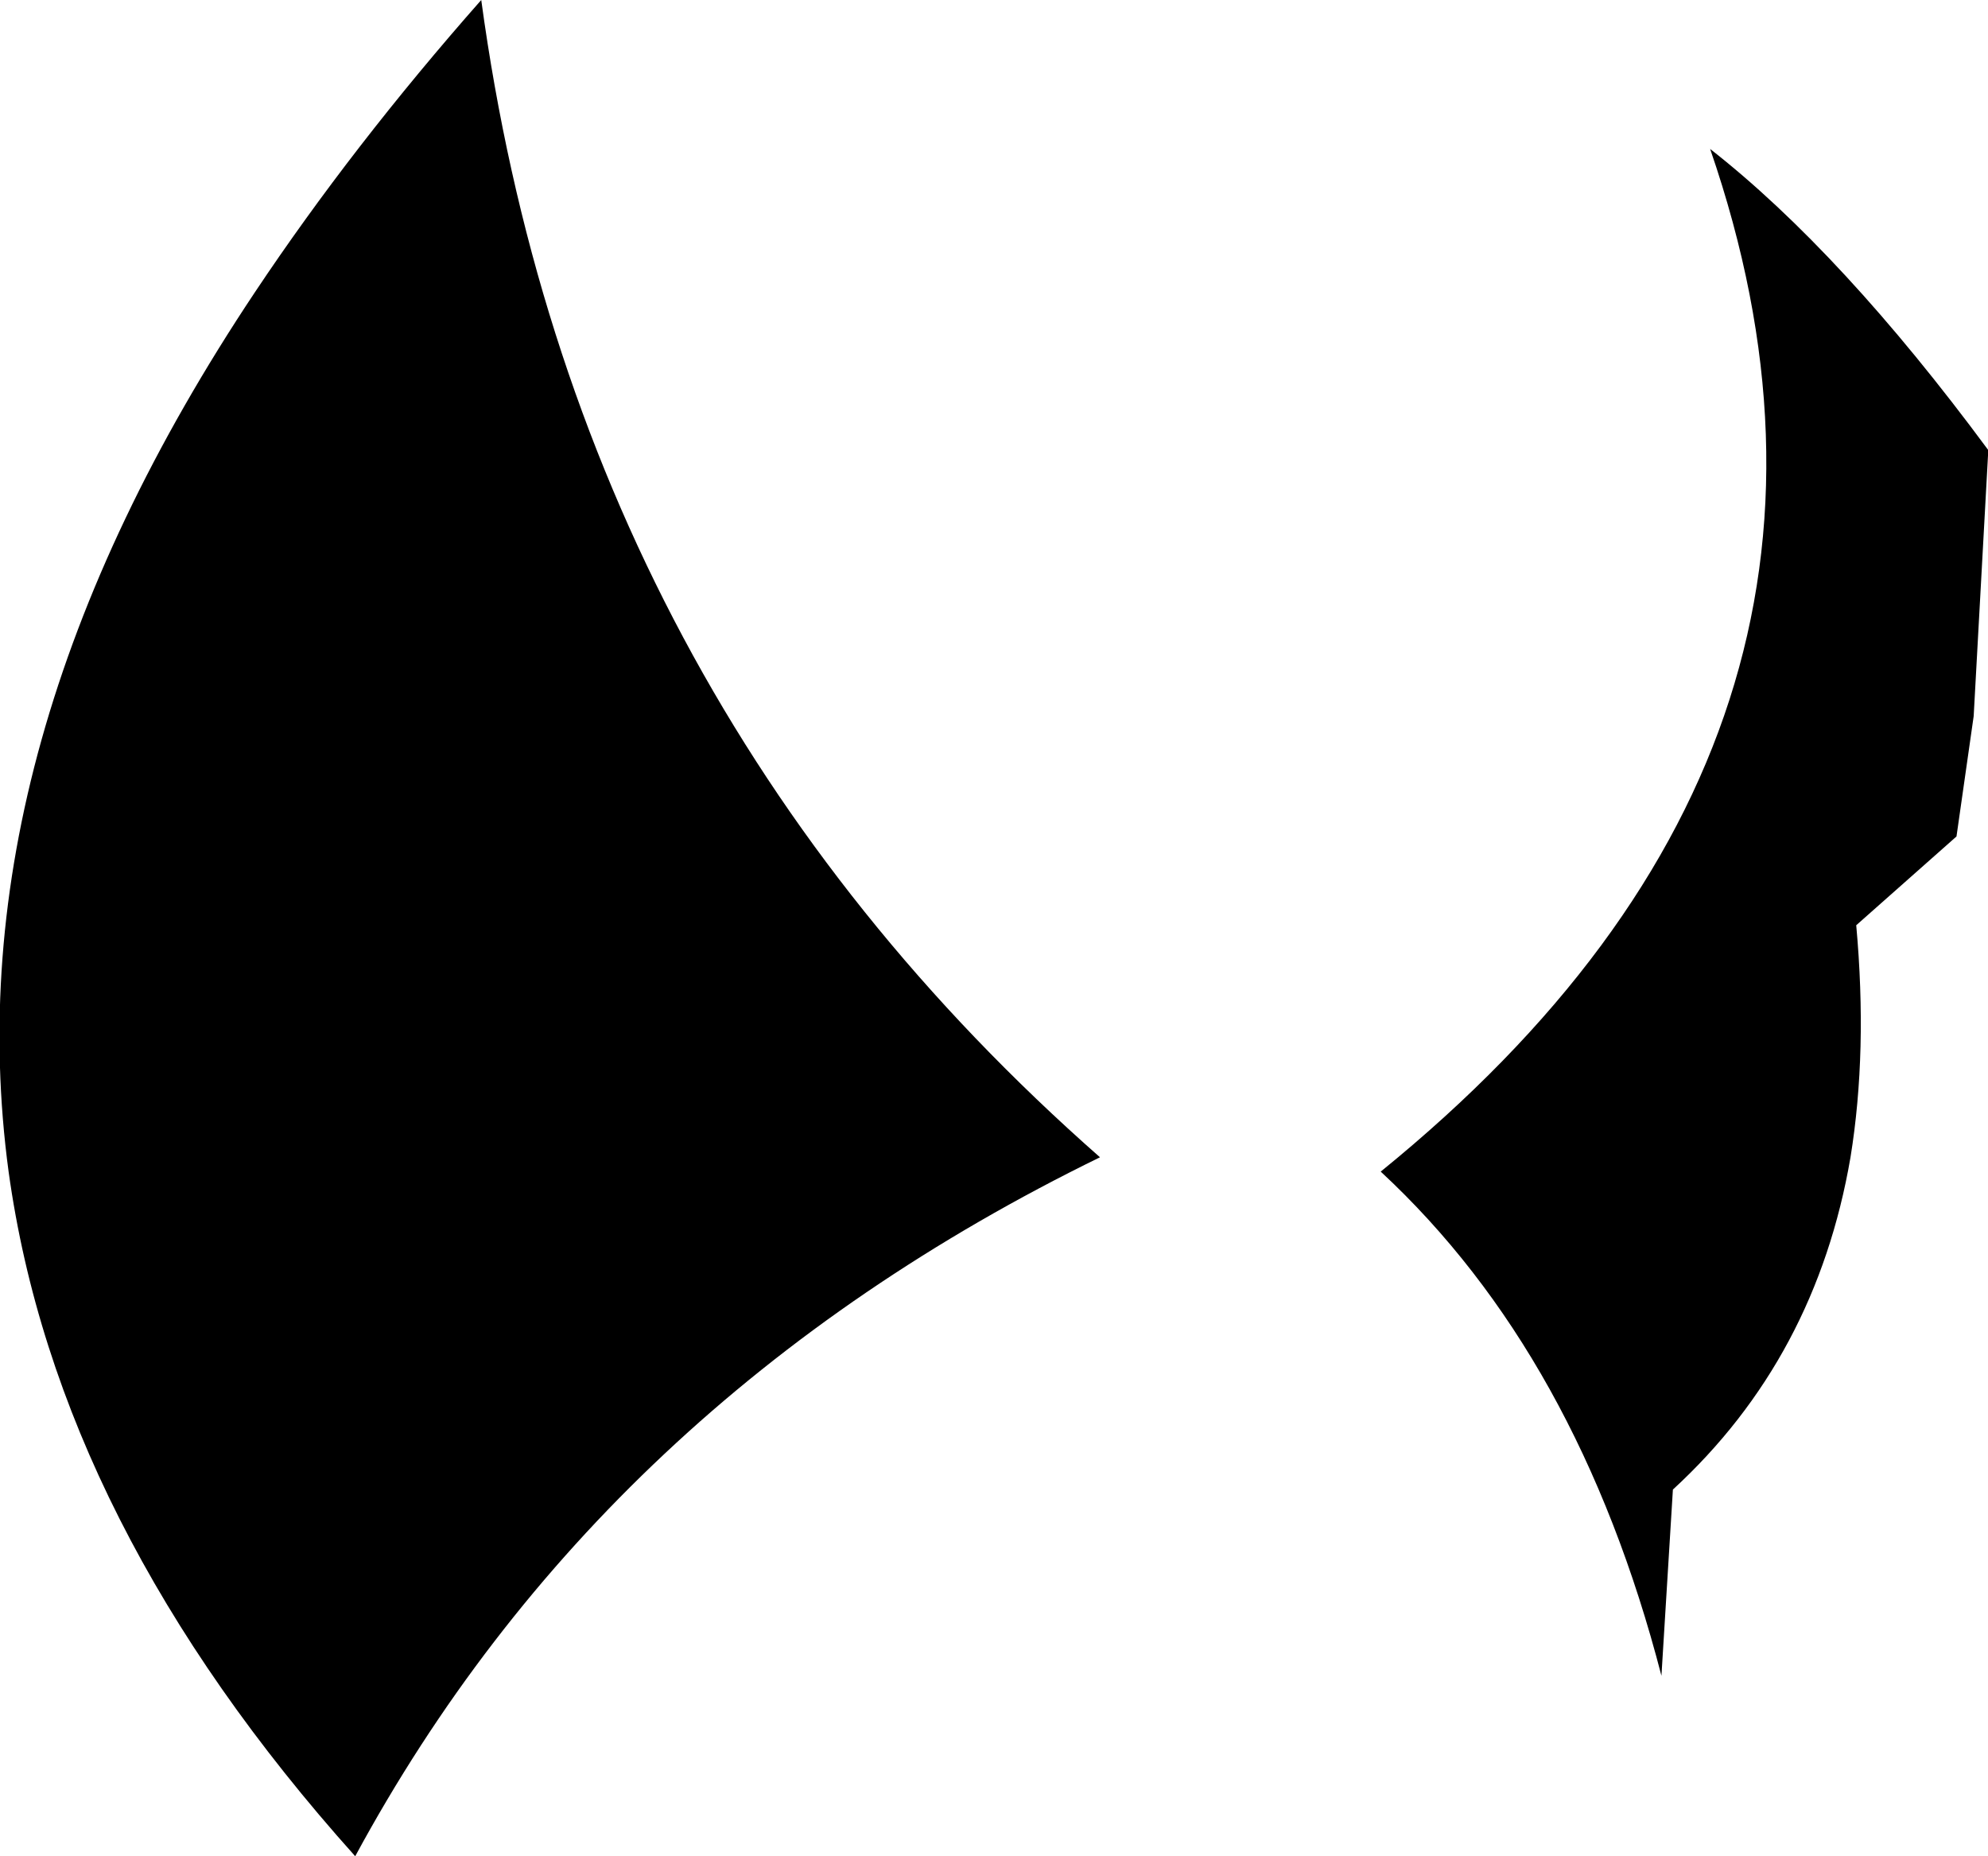 <?xml version="1.0" encoding="UTF-8" standalone="no"?>
<svg xmlns:xlink="http://www.w3.org/1999/xlink" height="32.4px" width="34.7px" xmlns="http://www.w3.org/2000/svg">
  <g transform="matrix(1.0, 0.0, 0.0, 1.0, -219.95, -88.0)">
    <path d="M254.65 95.85 L254.65 95.95 254.4 100.5 254.1 102.6 252.35 104.15 Q252.55 106.35 252.25 108.2 251.65 111.7 249.15 114.0 L248.95 117.25 Q247.5 111.65 244.05 108.45 253.35 100.9 249.8 90.6 252.1 92.4 254.65 95.85 M224.4 93.1 Q226.1 90.55 228.35 88.0 230.0 100.15 239.15 108.2 230.45 112.45 226.15 120.4 220.95 114.6 220.1 108.45 219.1 101.05 224.4 93.1" fill="#000000" fill-rule="evenodd" stroke="none"/>
  </g>
</svg>

